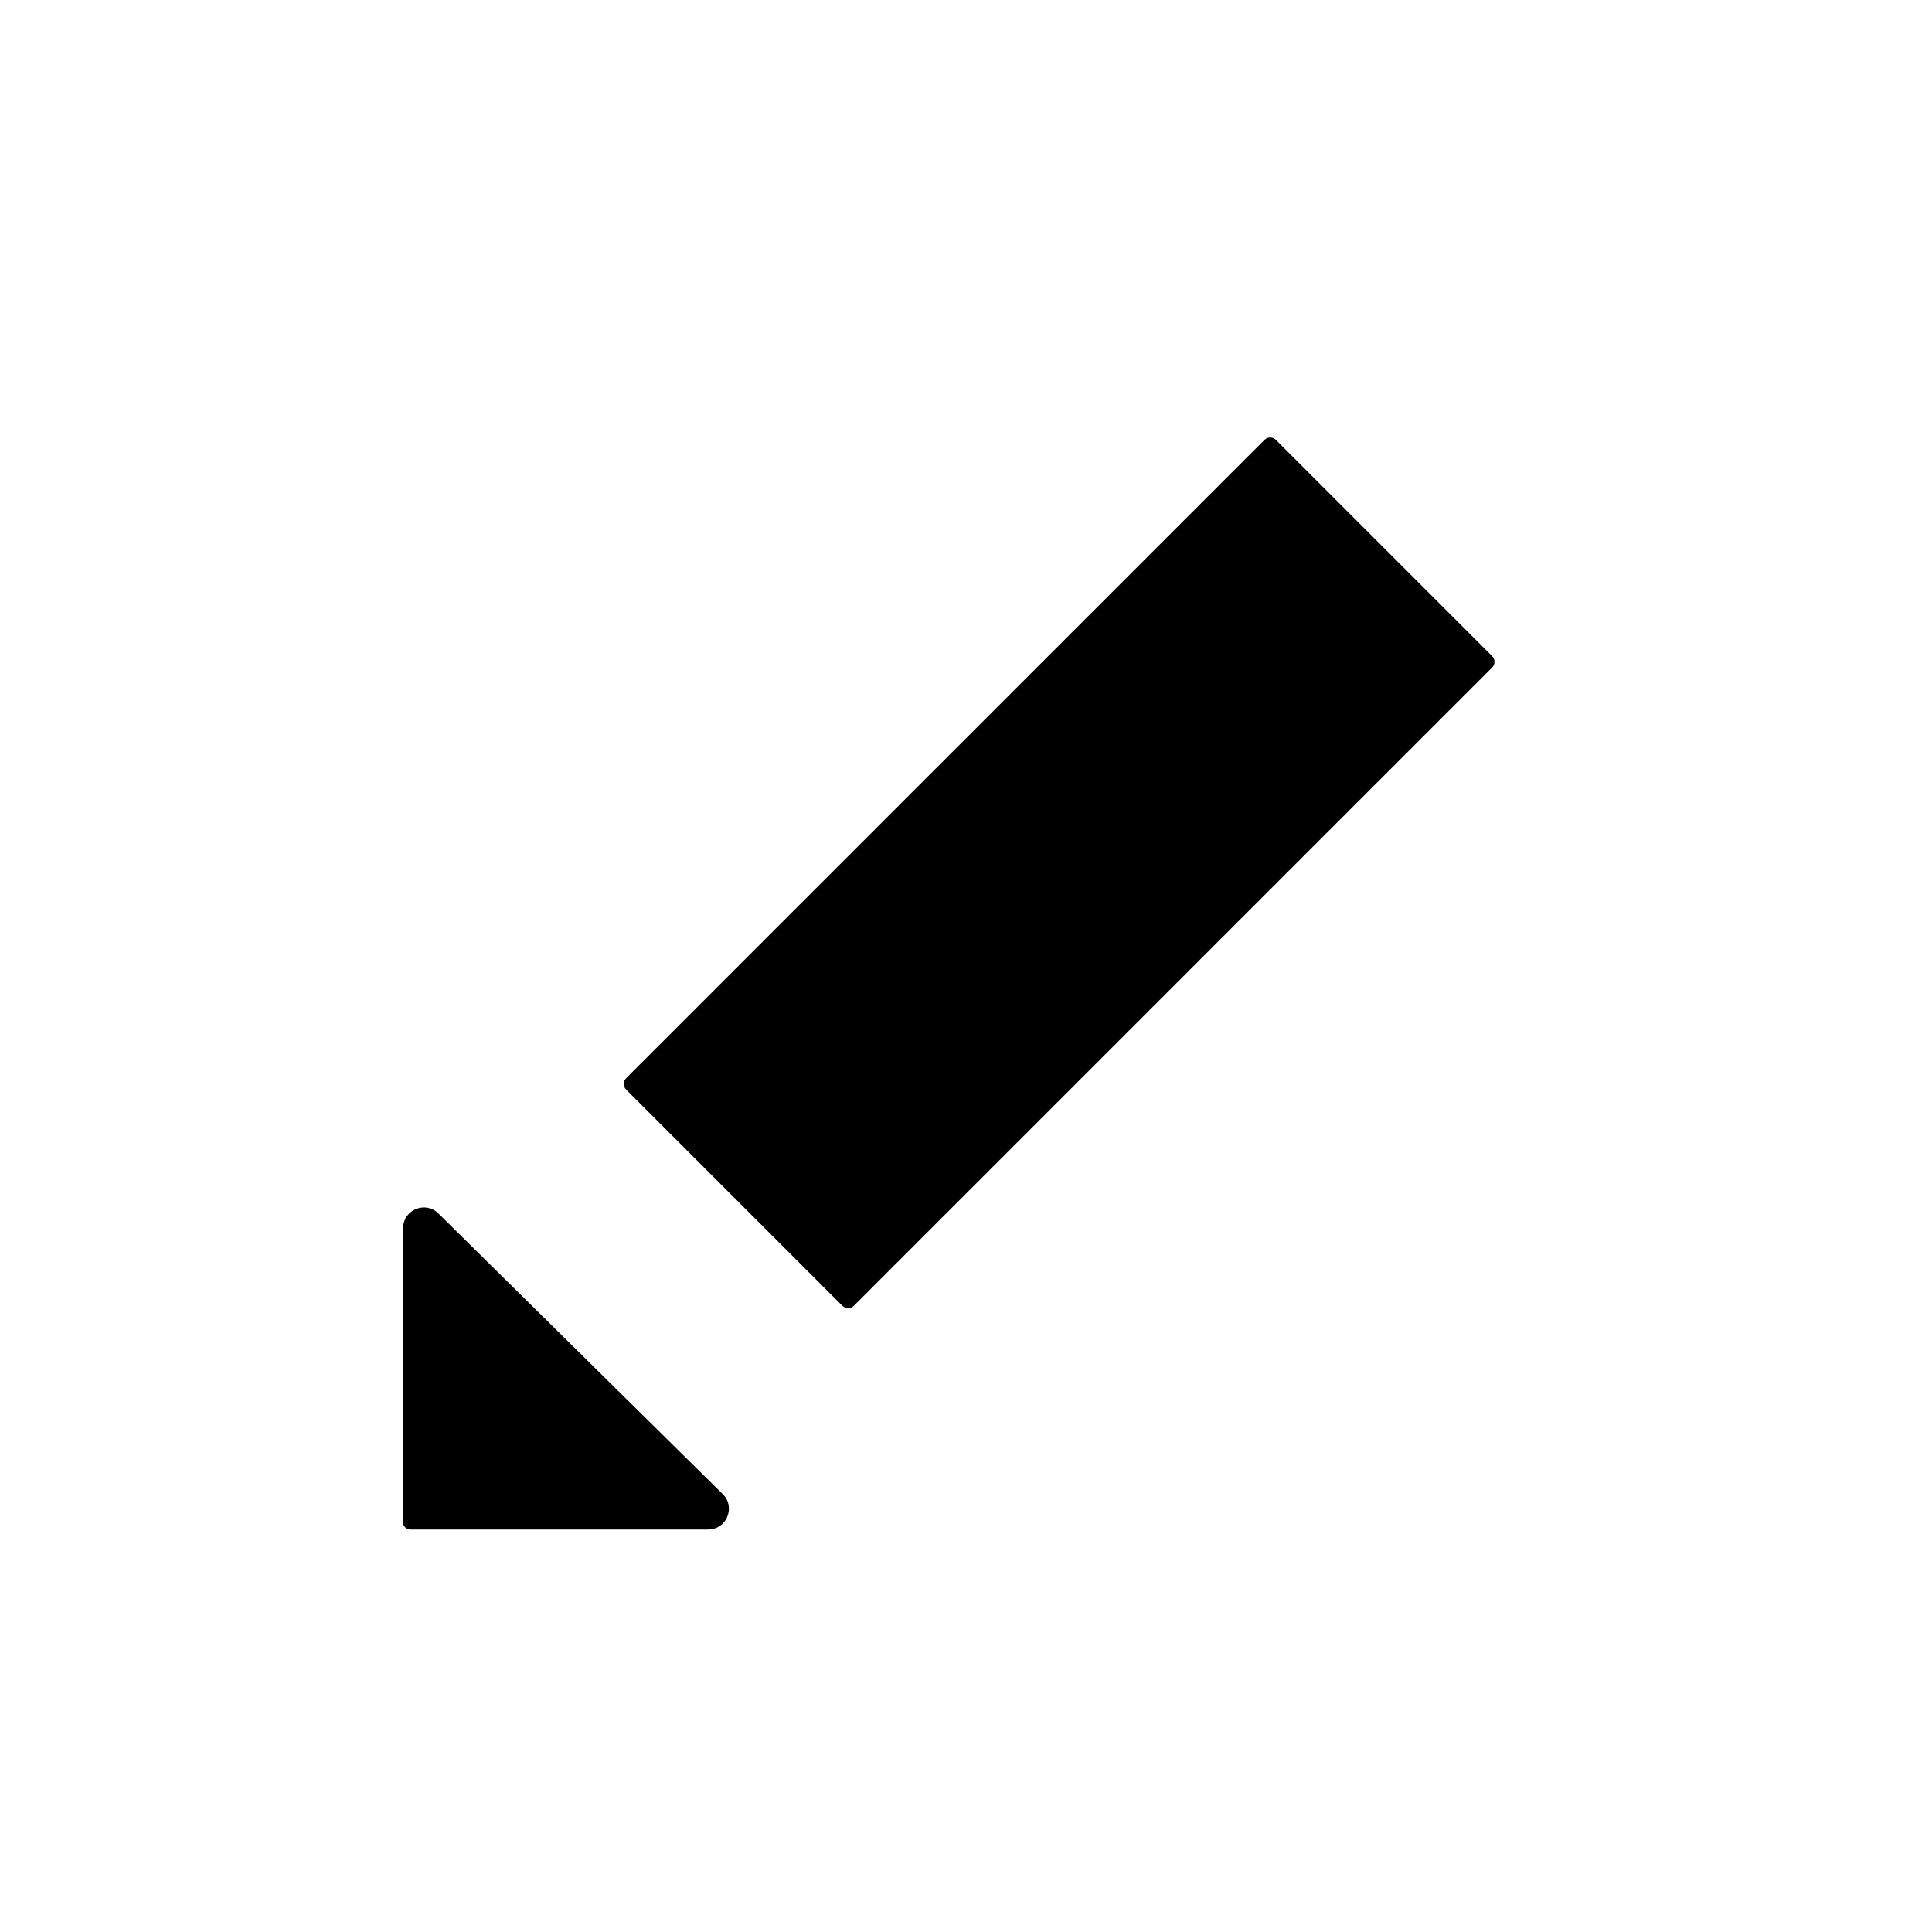<svg xmlns="http://www.w3.org/2000/svg" viewBox="0 0 24 24"><path d="M10.465,16.222c0.039,0.039,0.102,0.039,0.141,0l7.93-7.93c0.039-0.039,0.039-0.102,0-0.141l-2.687-2.687c-0.039-0.039-0.102-0.039-0.141,0l-7.93,7.93c-0.039,0.039-0.039,0.102,0,0.141L10.465,16.222z"/><path d="M5.102,19h3.695c0.229,0,0.344-0.277,0.182-0.439l-3.532-3.486c-0.162-0.162-0.439-0.047-0.439,0.182L5.002,18.9C5.002,18.955,5.046,19,5.102,19z"/></svg>
<!--
Copyright (c) Handsoncode sp. z o.o.

This icon is a part of Handsontable Pro that is a commercial software distributed by Handsoncode sp. z o. o.
By installing, copying, or otherwise using this icon, you agree to be bound by the terms
of its General Software License Terms ("Terms") available in the main directory
of the Handsontable Pro software repository.
-->